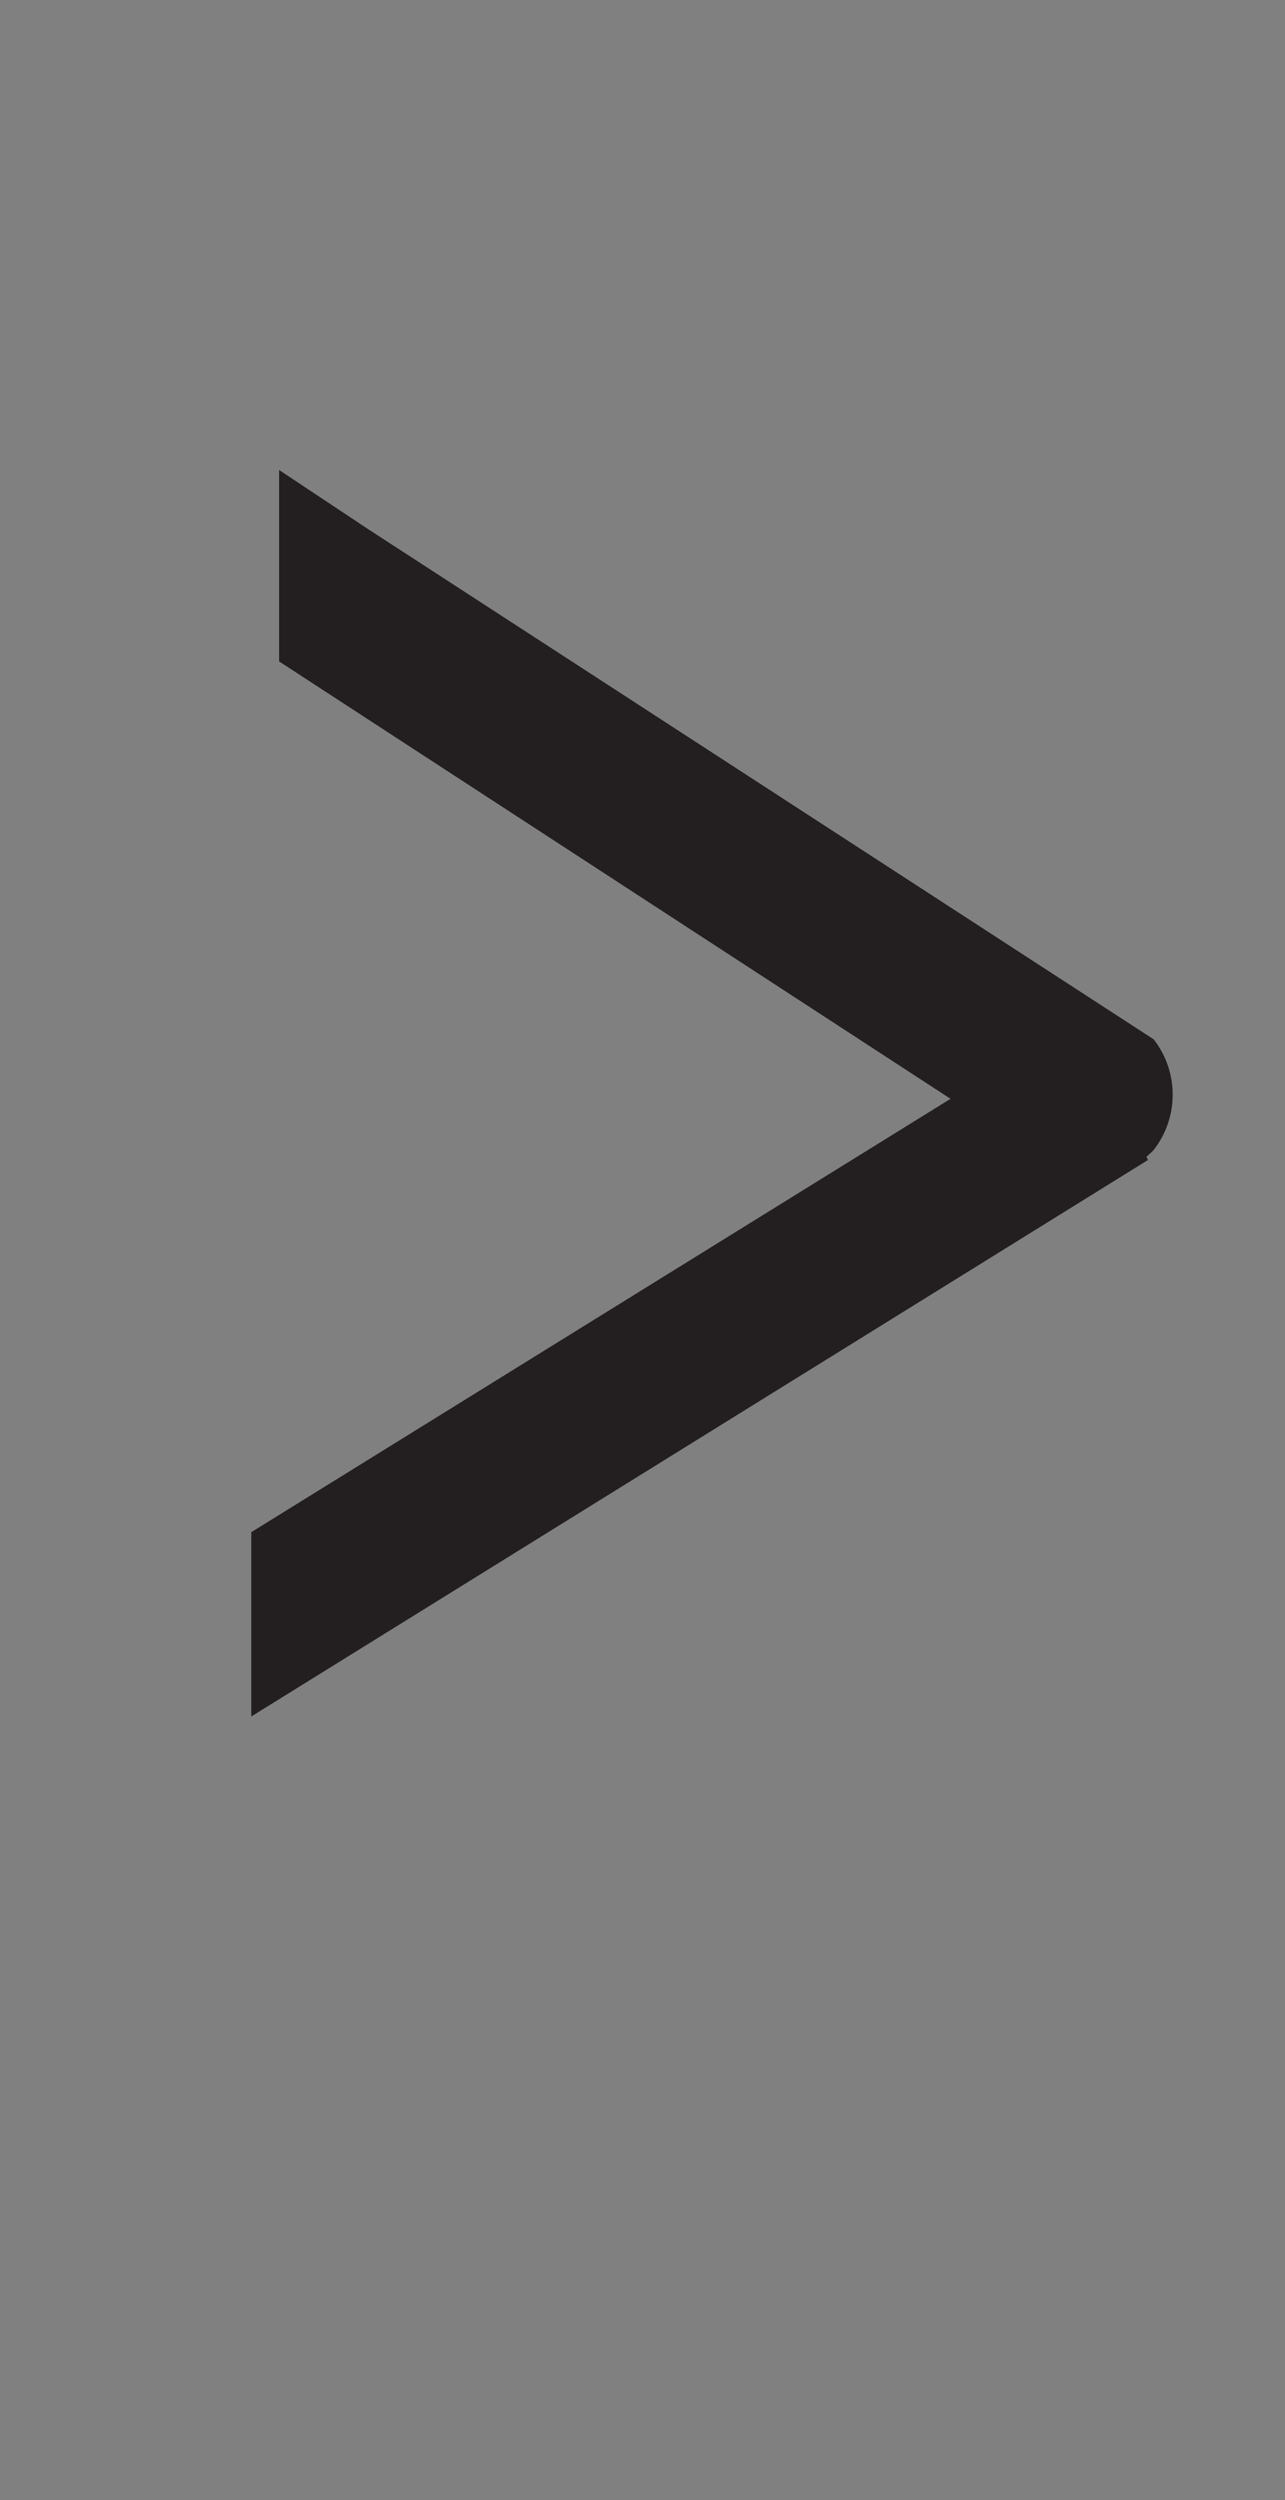 <svg xmlns="http://www.w3.org/2000/svg" viewBox="0 0 18 35"><rect x="0" y="0" width="18" height="35" fill="#808080" stroke="none"/><defs><style>.cls-1{fill:#fff;}.cls-2{fill:#231f20;}</style></defs><g id="Artwork_glyph" data-name="Artwork glyph"><line class="cls-1" x1="15.61" y1="15.39" x2="4.58" y2="8.25"/><path class="cls-2" d="M15,16.48a1.31,1.31,0,0,0,1.16-.38,1.26,1.26,0,0,0,0-1.55l-11-7.14L3.91,6.58c0,.89,0,1.79,0,2.68Z"/><path class="cls-1" d="M4.39,22.35l11.22-7"/><path class="cls-2" d="M16.08,16.24l-.92-2L3.52,21.45l0,2.58Z"/></g></svg>